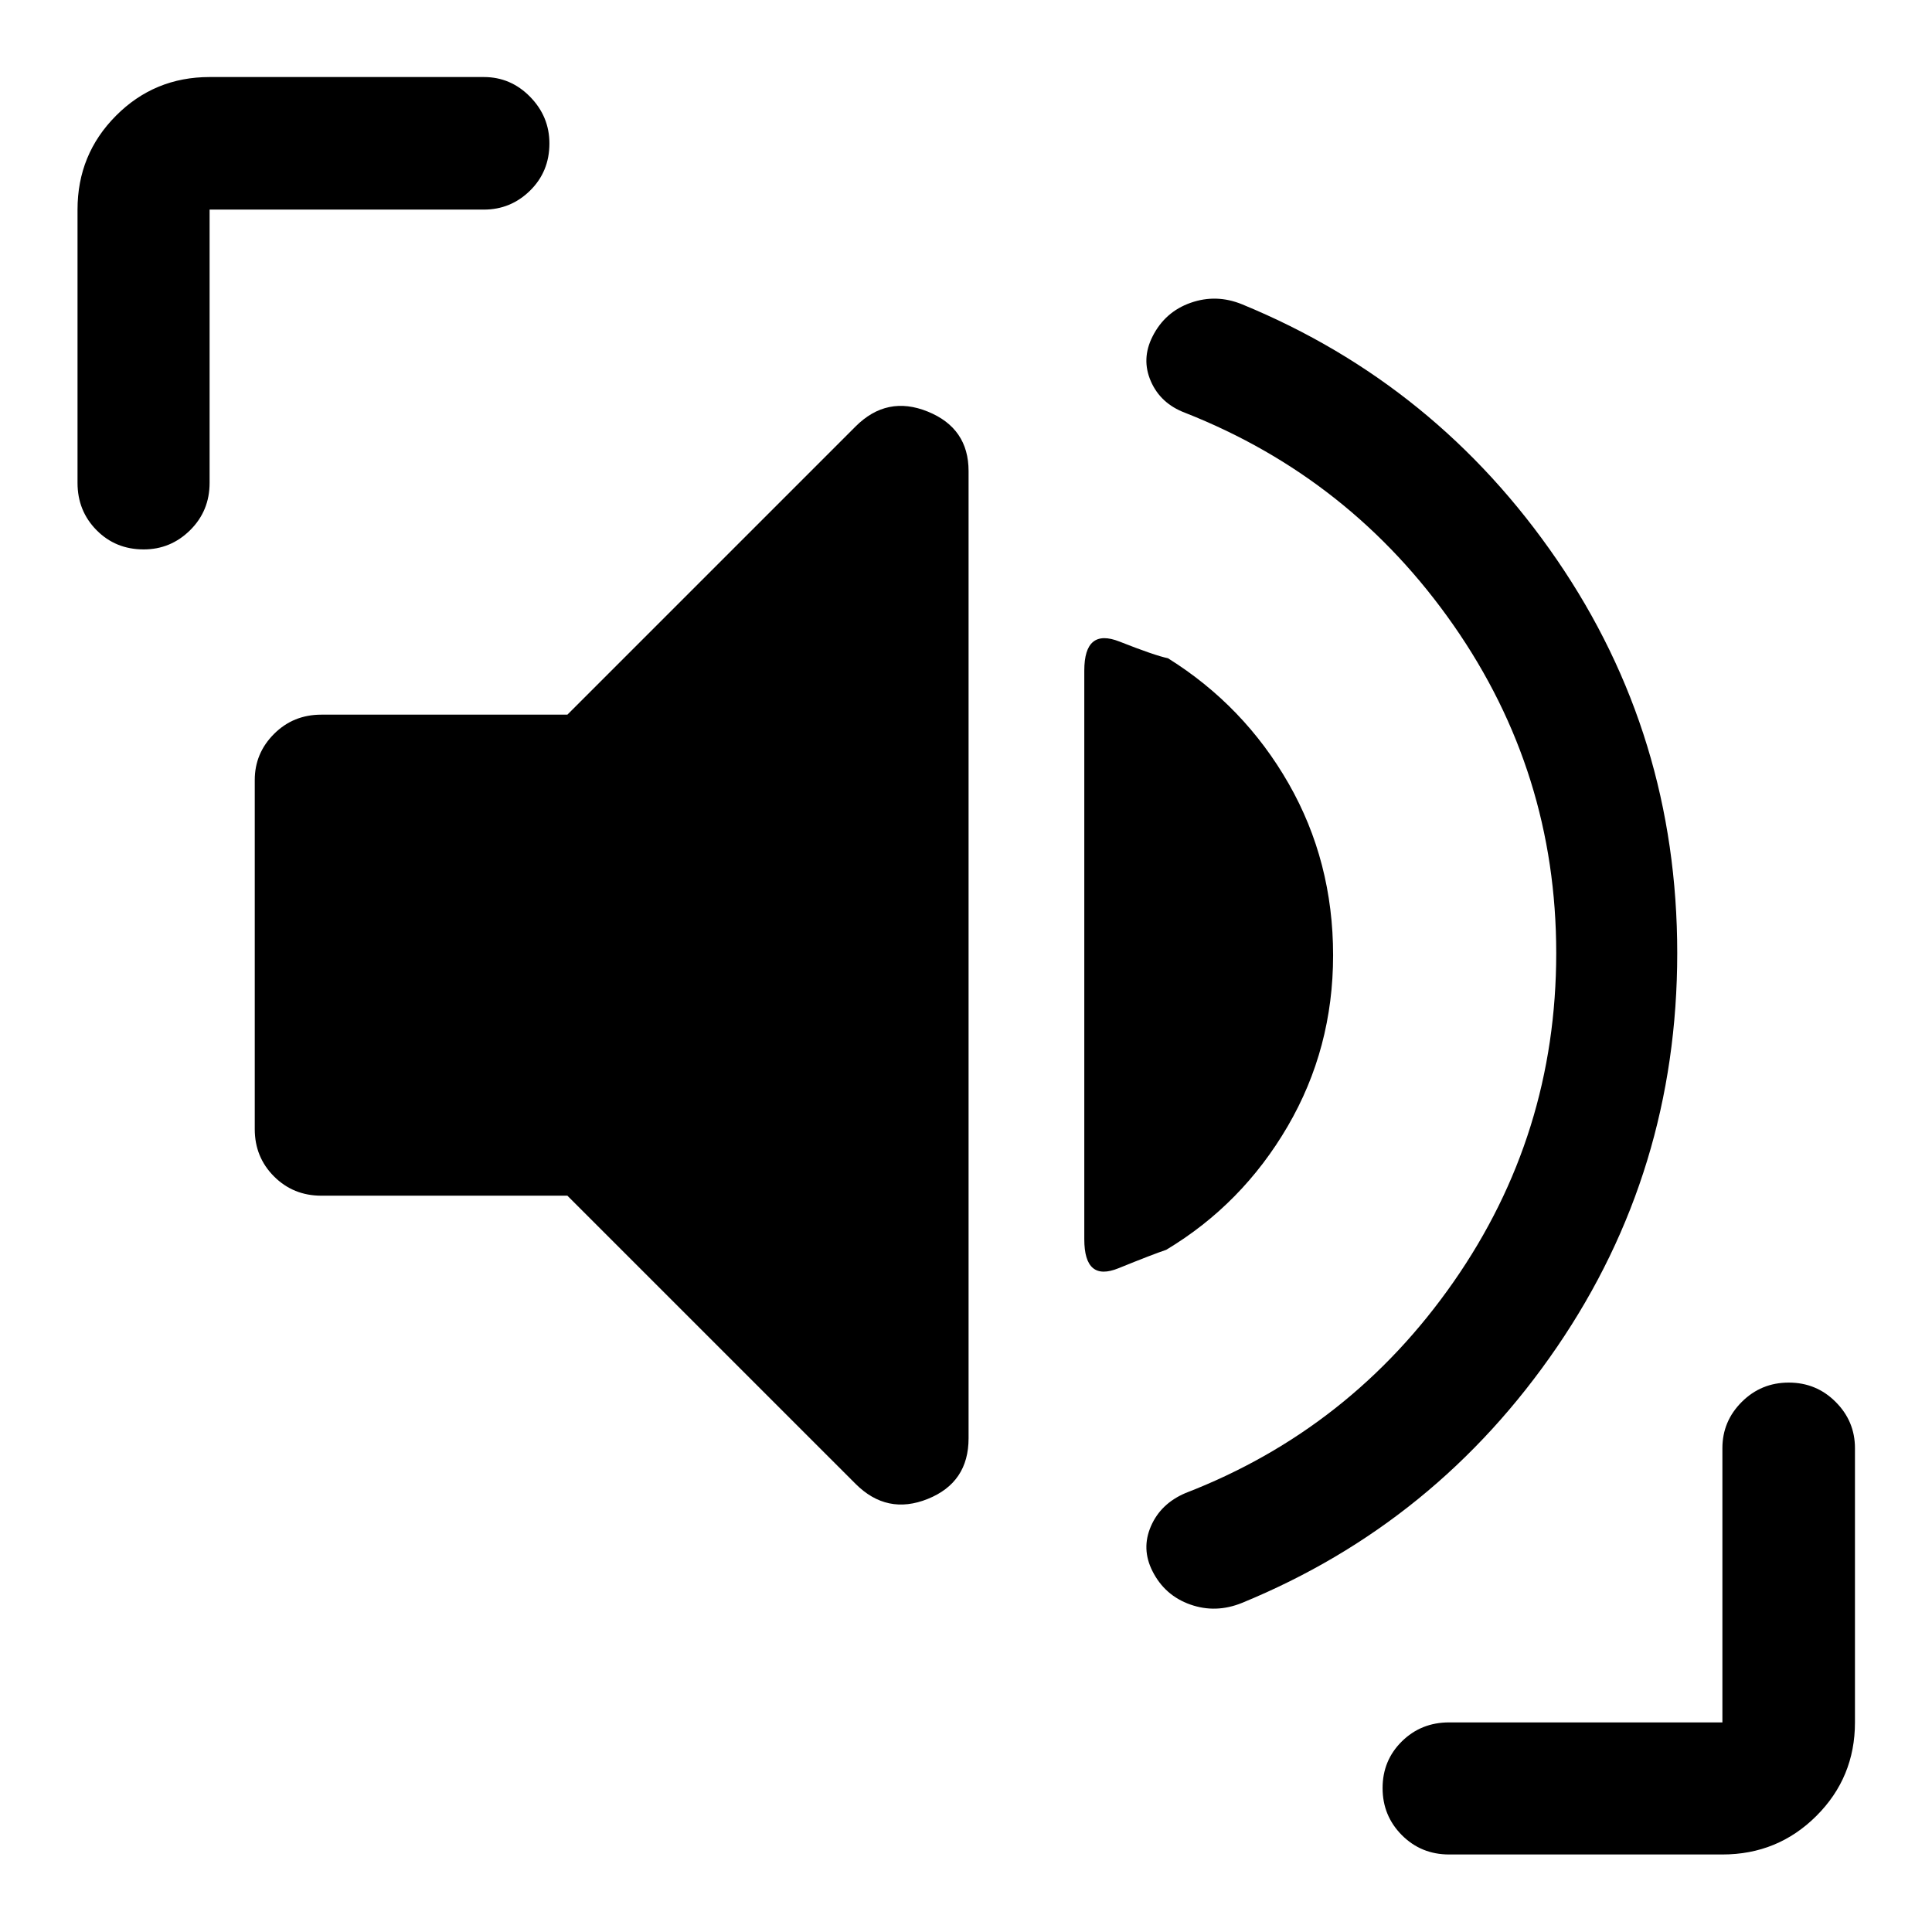 <svg xmlns="http://www.w3.org/2000/svg" height="48" viewBox="0 -960 960 960" width="48"><path d="M773.28-486.41q0-89.73-51.01-162.88-51.01-73.15-133.45-105.61-12.15-4.6-16.97-15.66-4.83-11.06.85-22.27 6.17-12.22 18.92-16.71 12.75-4.48 25.58.76 96.73 39.78 156.47 127 59.74 87.22 59.74 195.35 0 108.31-59.74 195.74T617.19-163.55q-13.05 5.31-25.74.83-12.69-4.48-18.8-16.59-5.63-11.11-.76-22.32 4.87-11.22 17.13-16.46 82.24-31.8 133.25-104.95 51.01-73.15 51.01-163.37ZM281.93-365.87H159.65q-13.92 0-23.49-9.57-9.57-9.57-9.57-23.49v-173.5q0-13.3 9.57-22.88 9.57-9.58 23.49-9.58h122.28l143.18-143.18q15.65-15.65 35.91-7.41 20.26 8.23 20.26 29.55v480.6q0 21.97-20.26 30.13t-35.91-7.5L281.93-365.87Zm380.48-119.45q0 46.3-22.58 84.99t-60.33 61.35q-6.74 2.26-23.73 9.16-16.99 6.91-16.99-14.42v-282.55q0-21.32 17.49-14.42 17.49 6.91 24.1 8.29 37.85 23.66 59.95 62.29 22.09 38.63 22.09 85.31ZM71.41-687q-14 0-23.44-9.57-9.45-9.57-9.45-23.5v-135.78q0-27.48 19.13-46.67 19.12-19.2 46.5-19.2h136.28q13.35 0 22.96 9.8 9.61 9.8 9.61 23.2 0 13.98-9.61 23.43-9.61 9.44-22.96 9.44H104.15v135.78q0 13.93-9.66 23.5T71.41-687ZM720.07-38.52q-13.93 0-23.5-9.62T687-71.51q0-13.75 9.57-23.2 9.57-9.44 23.5-9.44h135.78v-136.28q0-13.35 9.62-22.96 9.62-9.61 23.35-9.61 13.73 0 23.31 9.61 9.59 9.61 9.59 22.96v136.28q0 27.38-19.2 46.5-19.19 19.13-46.67 19.13H720.07Z"/></svg>